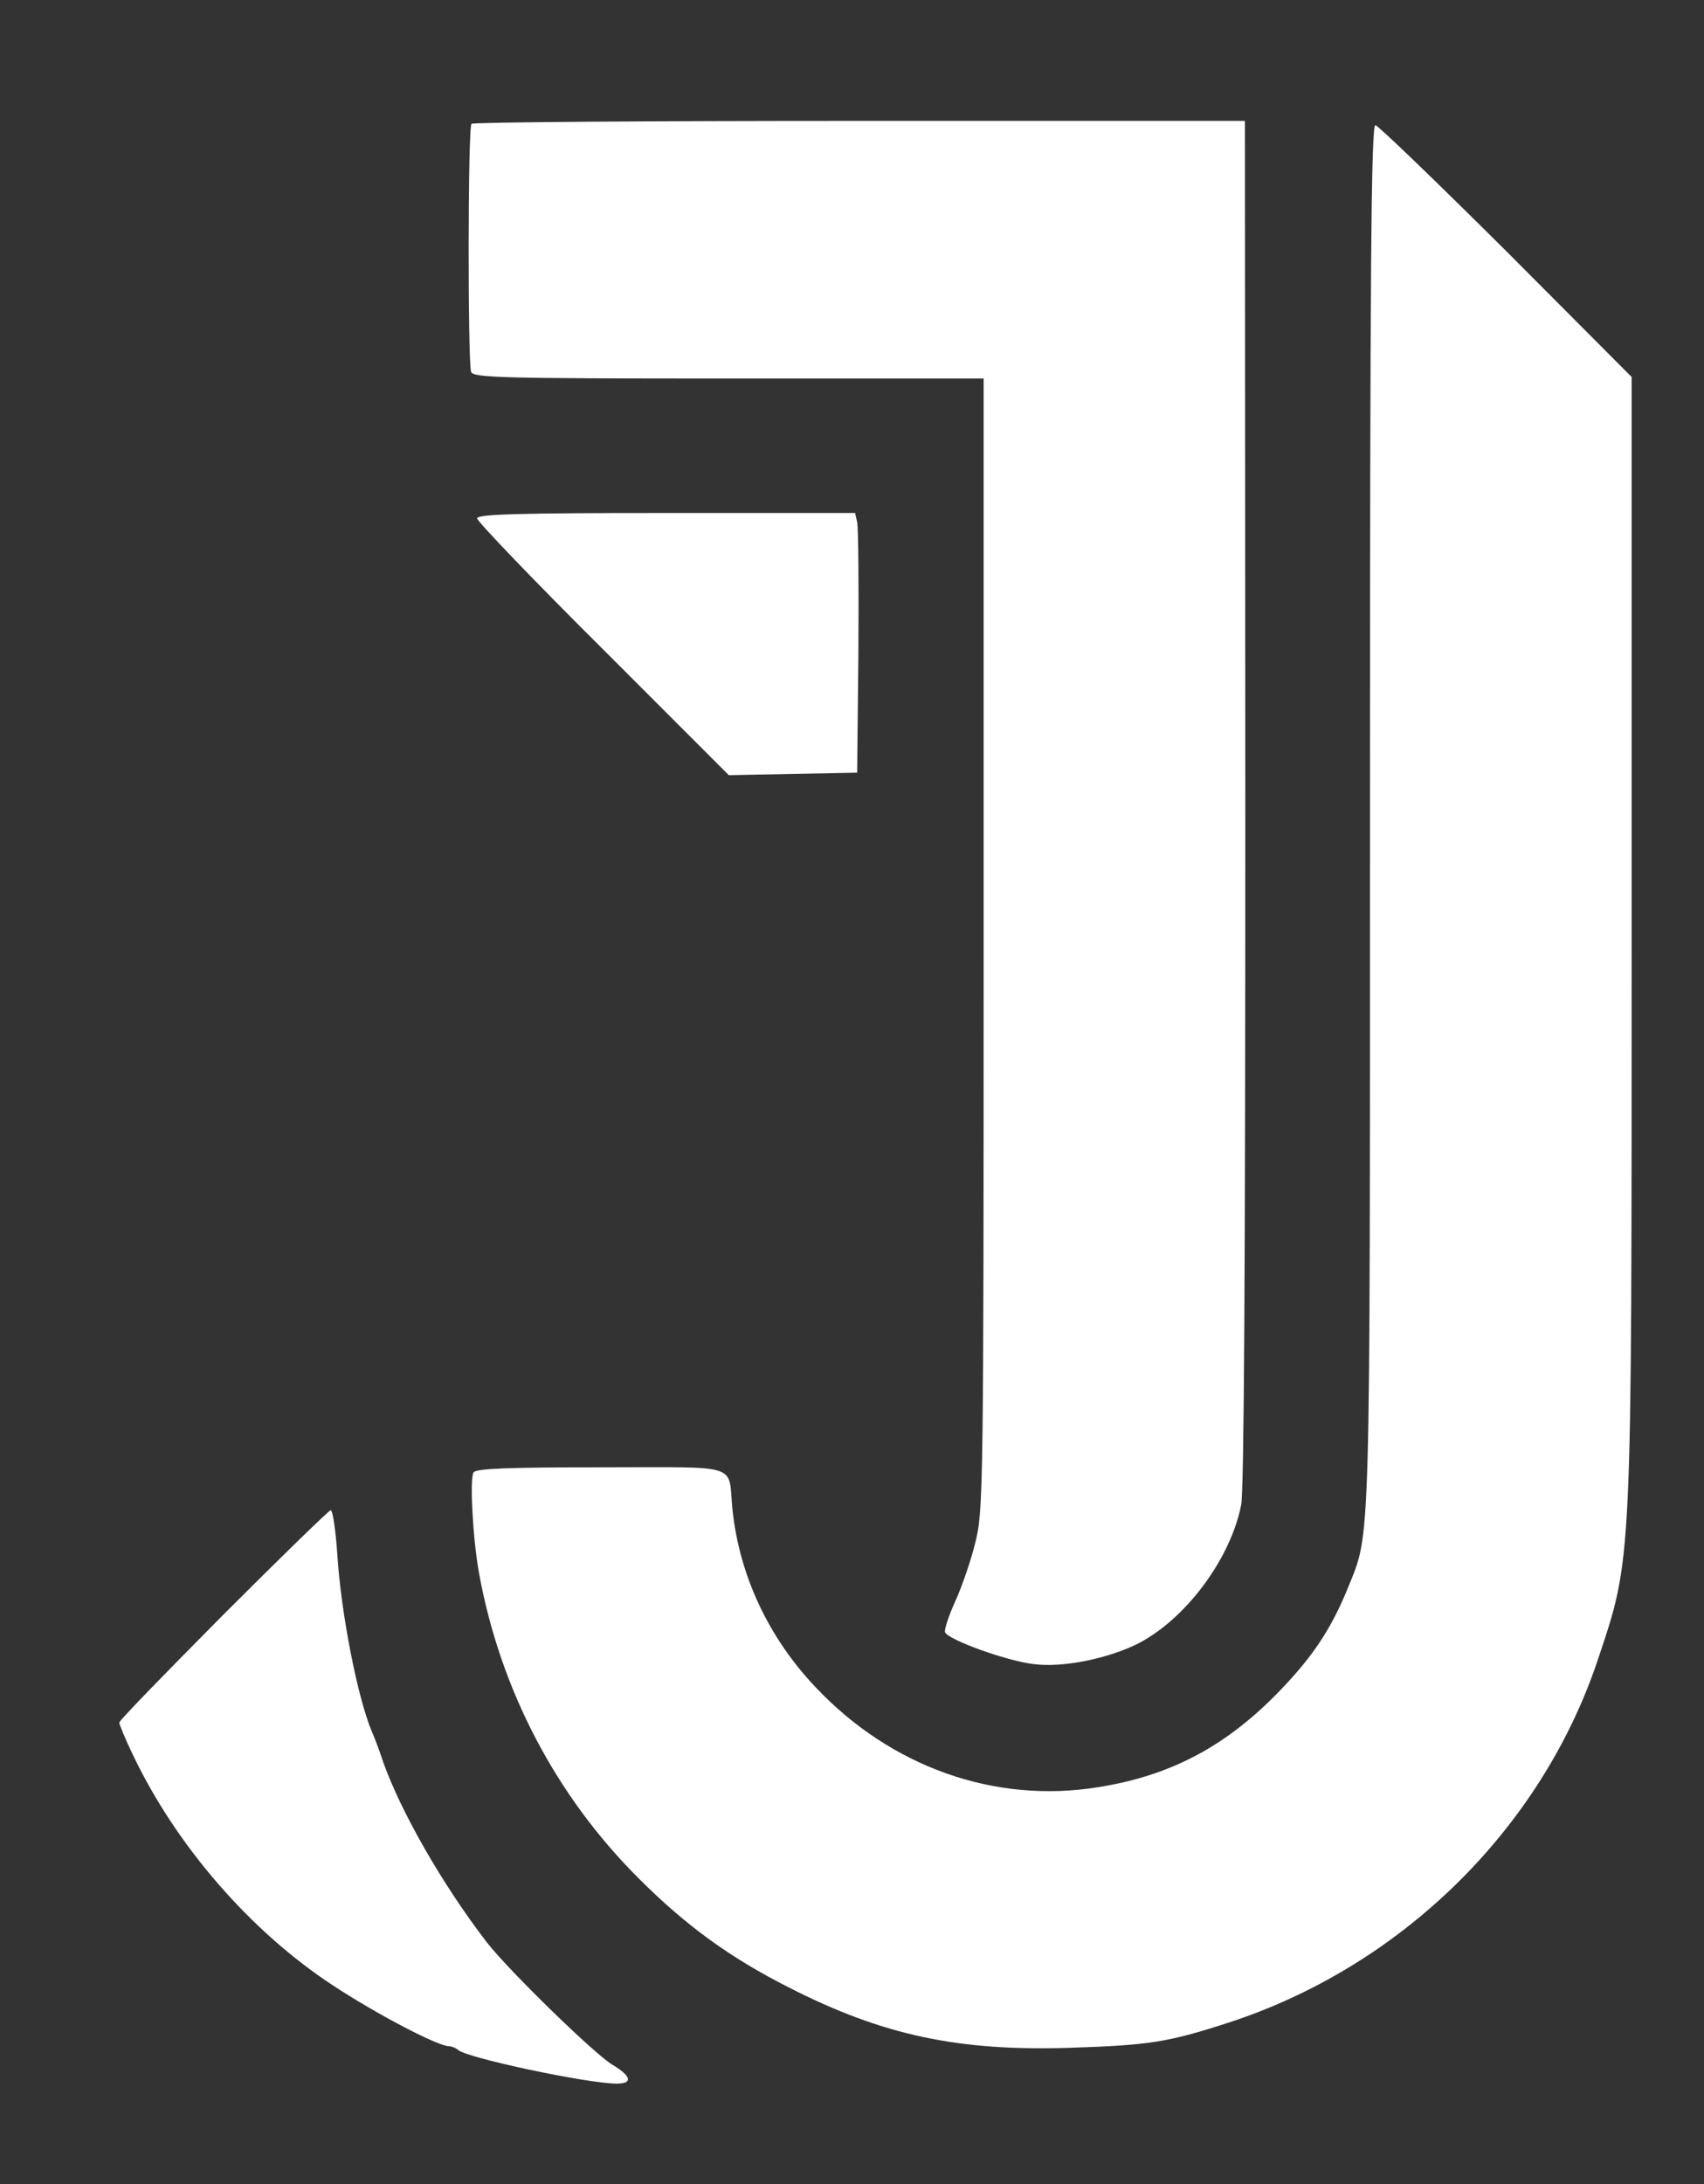 <svg id="Layer_1" data-name="Layer 1" xmlns="http://www.w3.org/2000/svg" width="32" height="41" viewBox="0 0 32 41">

	<rect x="0" y="0" width="32" height="41" fill="#333333" stroke="none"/>

	<g transform="matrix(0.06 0 0 0.06 20.8 21.71)"  >
	<g style=""   >
		<g transform="matrix(0.13 0 0 -0.13 -78.44 -82.46)"  >
	<path style="fill: #fff; fill-rule: nonzero; opacity: 1;"  transform=" translate(-2905.06, -3681.99)" d="M 1977 5533 c -9 -8 -9 -576 -1 -597 c 6 -14 69 -16 620 -16 l 614 0 l 0 -1362 c 0 -1312 -1 -1366 -20 -1439 c -10 -42 -32 -106 -48 -141 c -16 -35 -27 -69 -25 -75 c 6 -18 150 -70 214 -77 c 70 -9 177 13 250 49 c 115 59 223 203 249 334 c 7 37 10 563 10 1692 l -1 1639 l -928 0 c -510 0 -931 -3 -934 -7 z" stroke-linecap="round" />
	</g>
		<g transform="matrix(0.13 0 0 -0.13 -17.49 -21.83)"  >
	<path style="fill: #fff; fill-rule: nonzero; opacity: 1;"  transform=" translate(-3373.78, -3215.88)" d="M 4140 3868 c 0 -1797 2 -1721 -53 -1858 c -42 -103 -88 -171 -177 -261 c -124 -124 -254 -192 -425 -219 c -248 -40 -498 48 -680 241 c -114 120 -184 271 -200 429 c -11 111 25 100 -314 100 c -227 0 -301 -3 -309 -12 c -10 -13 -2 -161 13 -243 c 51 -280 185 -536 385 -735 c 115 -115 221 -191 361 -262 c 226 -115 407 -154 679 -145 c 186 6 233 13 375 59 c 417 134 756 465 893 873 c 84 252 82 212 82 1749 l 0 1340 l -302 303 c -167 166 -309 303 -315 303 c -10 0 -13 -339 -13 -1662 z" stroke-linecap="round" />
	</g>
		<g transform="matrix(0.13 0 0 -0.13 -137.64 -160.32)"  >
	<path style="fill: #fff; fill-rule: nonzero; opacity: 1;"  transform=" translate(-2449.19, -4304.5)" d="M 1990 4607 c 0 -7 136 -149 303 -315 l 303 -303 l 155 3 l 154 3 l 3 290 c 1 160 0 300 -3 313 l -5 22 l -455 0 c -362 0 -455 -3 -455 -13 z" stroke-linecap="round" />
	</g>
		<g transform="matrix(0.13 0 0 -0.13 -229.73 200.37)"  >
	<path style="fill: #fff; fill-rule: nonzero; opacity: 1;"  transform=" translate(-1762.36, -1590)" d="M 1401 2029 c -138 -139 -251 -255 -251 -260 c 0 -4 14 -39 32 -76 c 104 -219 283 -426 483 -557 c 105 -69 252 -146 279 -146 c 6 0 16 -4 22 -9 c 20 -19 312 -81 382 -81 c 39 0 35 18 -10 45 c -43 25 -251 228 -303 295 c -107 139 -207 314 -250 435 c -9 28 -21 59 -26 70 c -35 82 -75 286 -84 428 c -4 59 -11 107 -16 107 c -4 0 -120 -113 -258 -251 z" stroke-linecap="round" />
	</g>
	</g>
	</g>
</svg>

